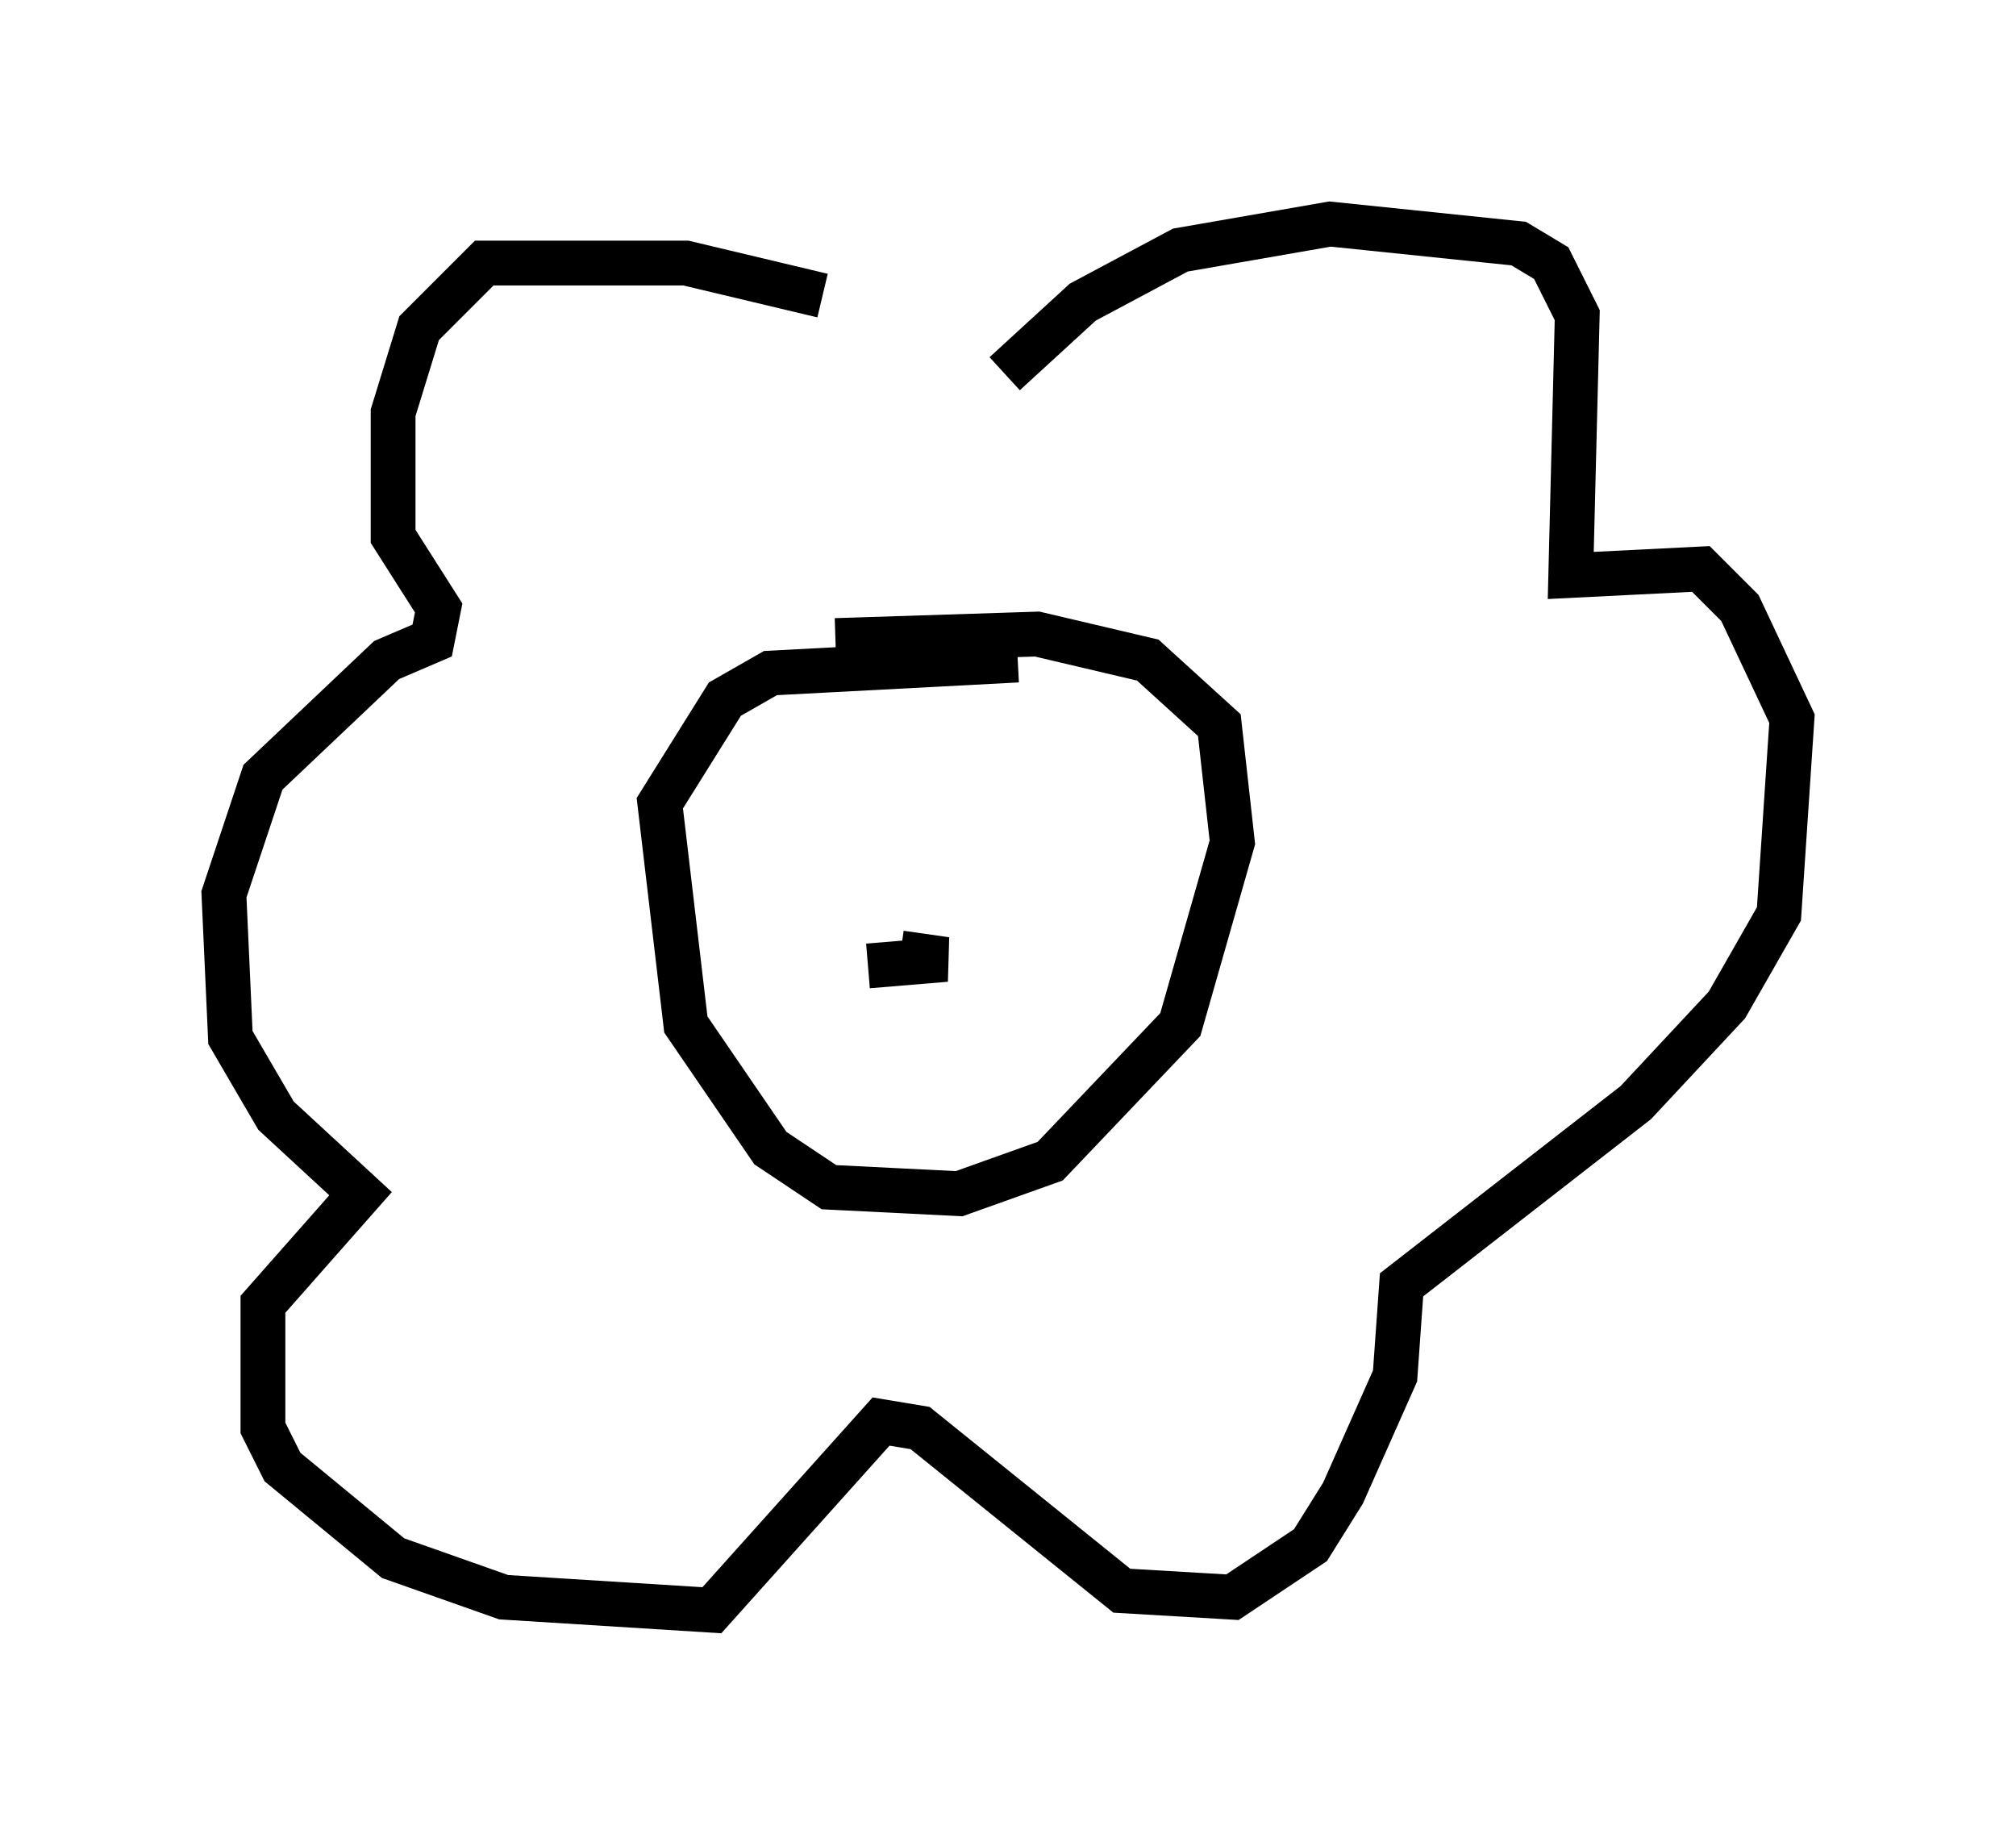<?xml version="1.0" encoding="utf-8" ?>
<svg baseProfile="full" height="40.938" version="1.1" width="45.006" xmlns="http://www.w3.org/2000/svg" xmlns:ev="http://www.w3.org/2001/xml-events" xmlns:xlink="http://www.w3.org/1999/xlink"><defs /><rect fill="white" height="40.938" width="45.006" x="0" y="0" /><path d="M22.285, 8.777 m-3.922, -2.179 l-3.05, -0.726 -4.503, 0.0 l-1.453, 1.453 -0.581, 1.888 l0.0, 2.76 1.017, 1.598 l-0.145, 0.726 -1.017, 0.436 l-2.76, 2.615 -0.872, 2.615 l0.145, 3.196 1.017, 1.743 l1.888, 1.743 -2.179, 2.469 l0.0, 2.76 0.436, 0.872 l2.469, 2.034 2.469, 0.872 l4.648, 0.291 3.777, -4.212 l0.872, 0.145 4.503, 3.631 l2.469, 0.145 1.743, -1.162 l0.726, -1.162 1.162, -2.615 l0.145, -2.034 5.229, -4.067 l2.034, -2.179 1.162, -2.034 l0.291, -4.358 -1.162, -2.469 l-0.872, -0.872 -2.905, 0.145 l0.145, -5.81 -0.581, -1.162 l-0.726, -0.436 -4.212, -0.436 l-3.341, 0.581 -2.179, 1.162 l-1.743, 1.598 m0.291, 6.391 l-5.52, 0.291 -1.017, 0.581 l-1.453, 2.324 0.581, 4.939 l1.888, 2.76 1.307, 0.872 l2.905, 0.145 2.034, -0.726 l2.905, -3.05 1.162, -4.067 l-0.291, -2.615 -1.598, -1.453 l-2.469, -0.581 -4.503, 0.145 m0.726, 7.263 l1.743, -0.145 -1.017, -0.145 m0.872, 1.453 " fill="none" stroke="black" stroke-width="1" /></svg>